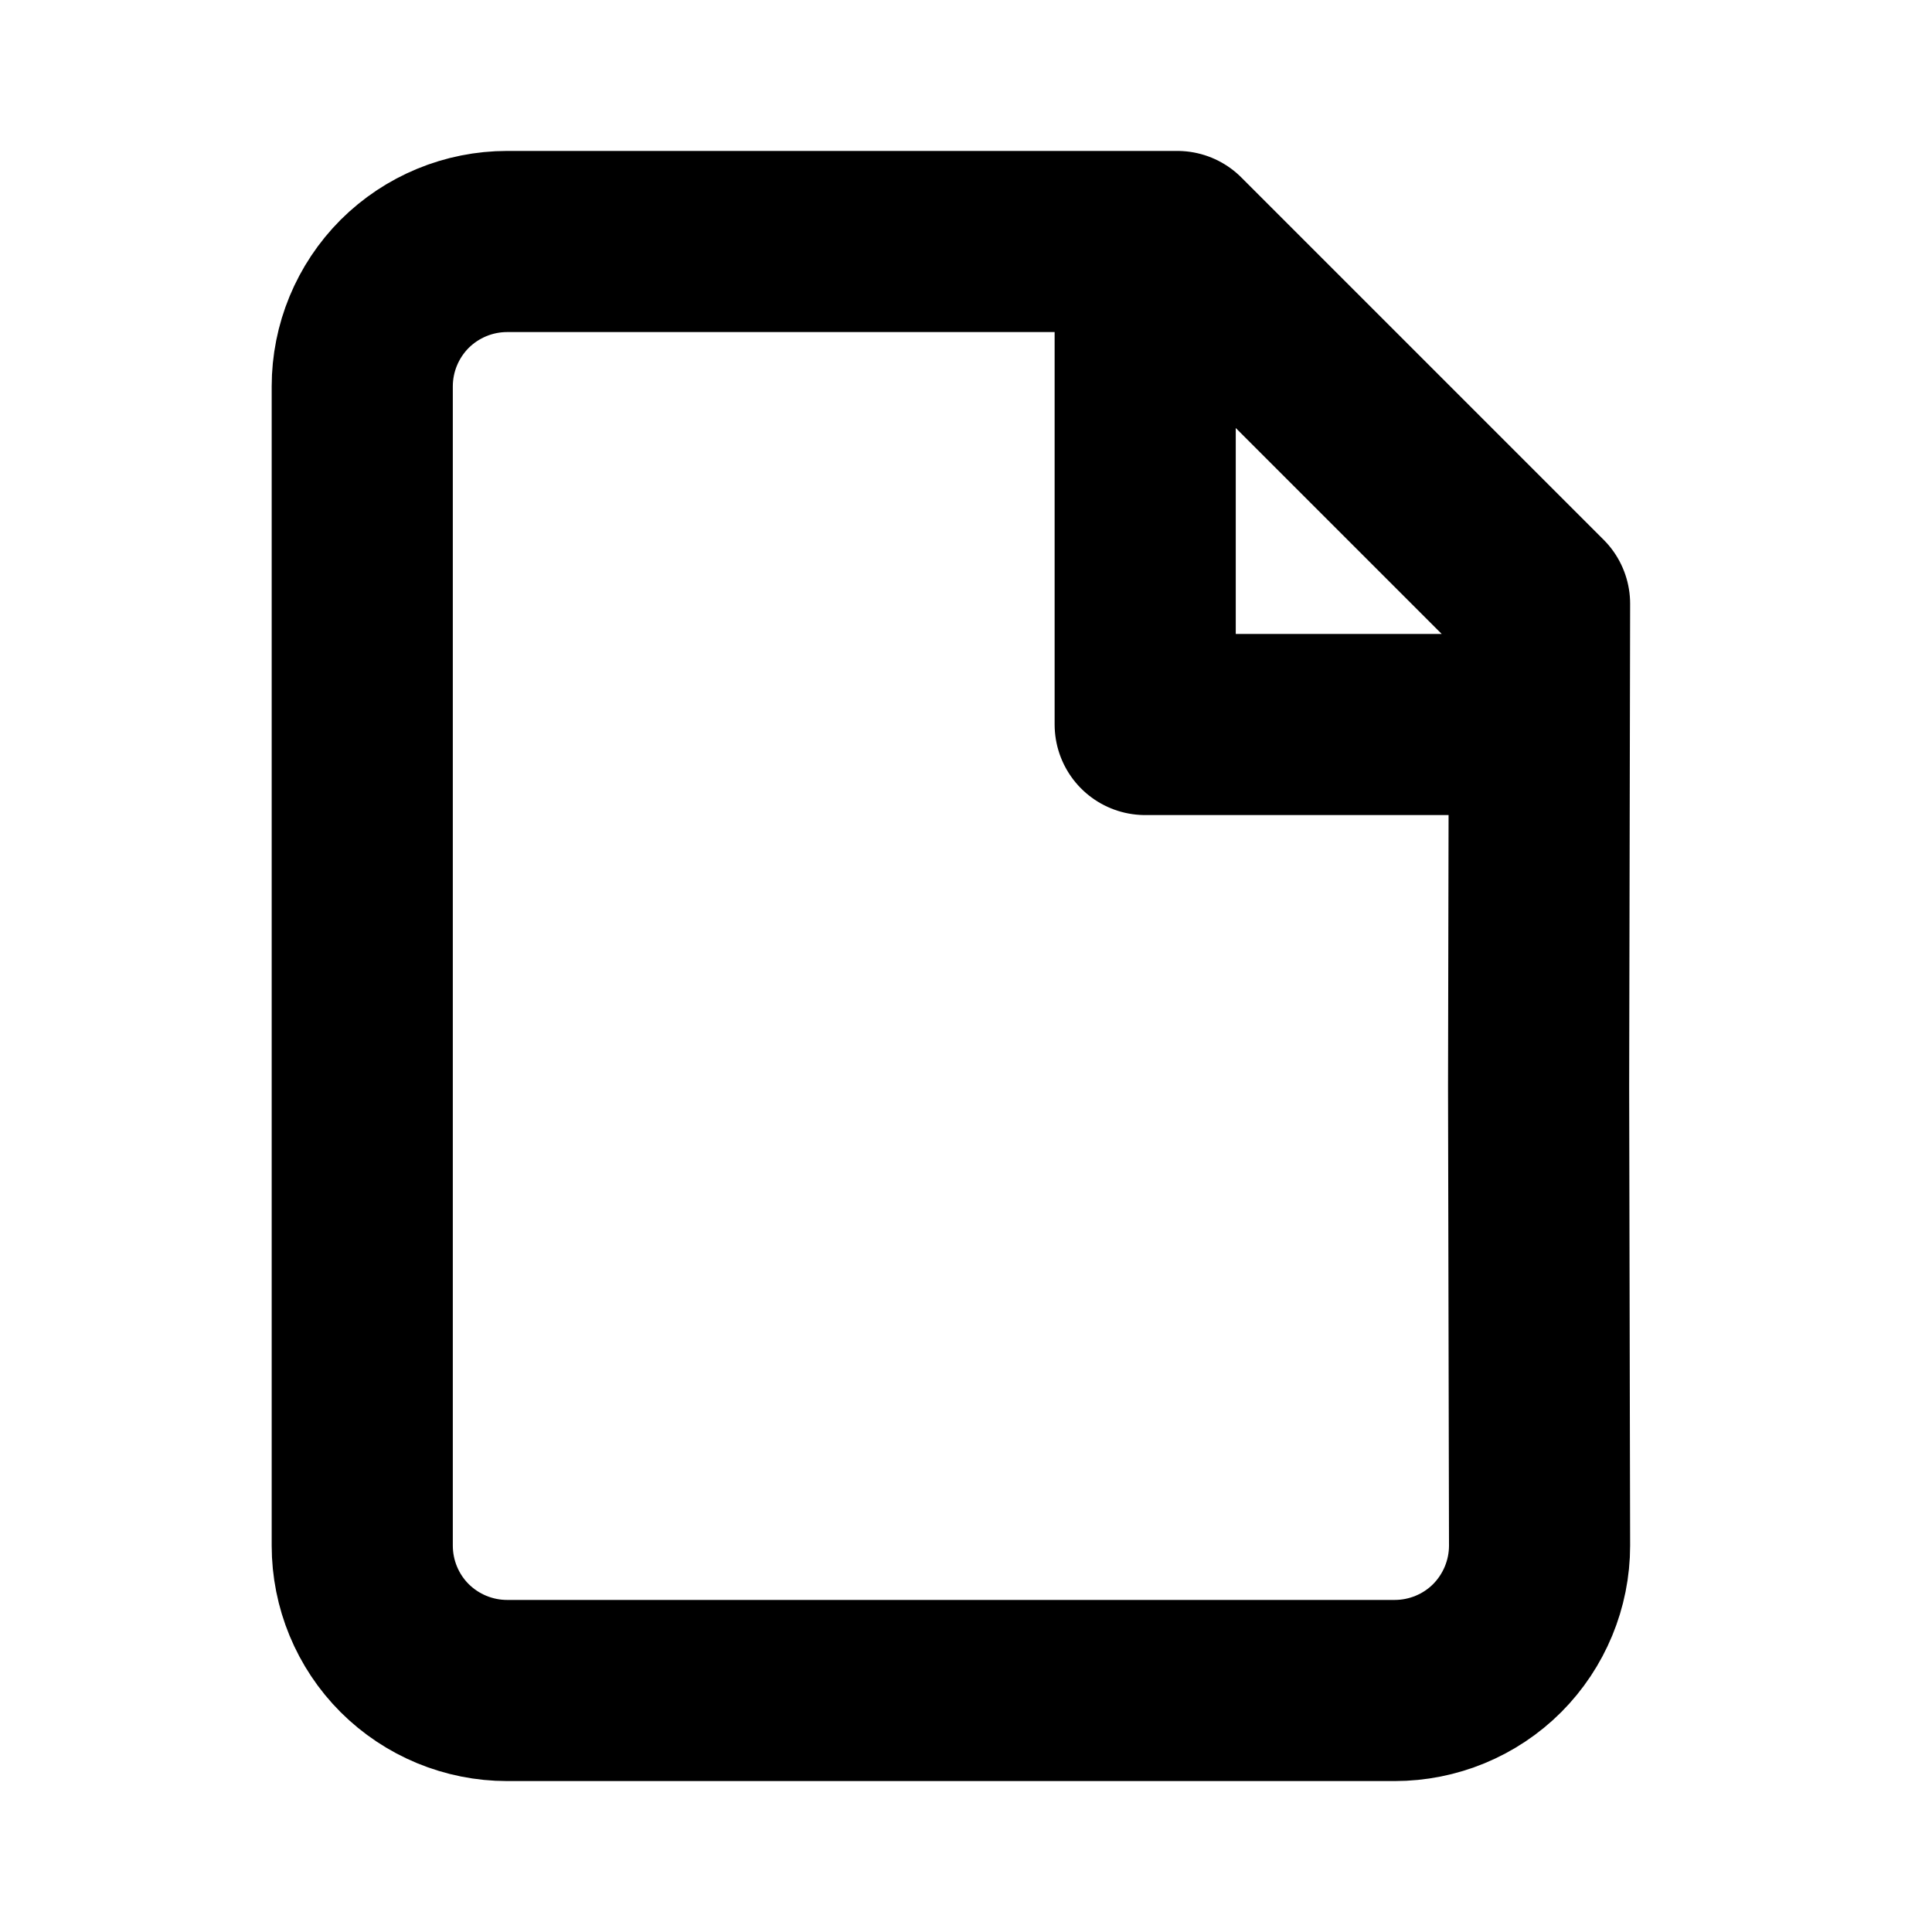 <svg width="16" height="16" viewBox="0 0 16 16" fill="none" xmlns="http://www.w3.org/2000/svg">
<path d="M9.484 2V6H12.484M9.75 2H4.2C3.882 2 3.577 2.126 3.351 2.351C3.126 2.577 3 2.882 3 3.2V12.8C3 13.118 3.126 13.424 3.351 13.649C3.577 13.874 3.882 14 4.2 14H11.55C11.868 14 12.174 13.874 12.399 13.649C12.623 13.424 12.75 13.118 12.75 12.8L12.742 9L12.75 5L9.75 2Z" stroke="black" stroke-width="1.5" stroke-linecap="round" stroke-linejoin="round"/>
</svg>
